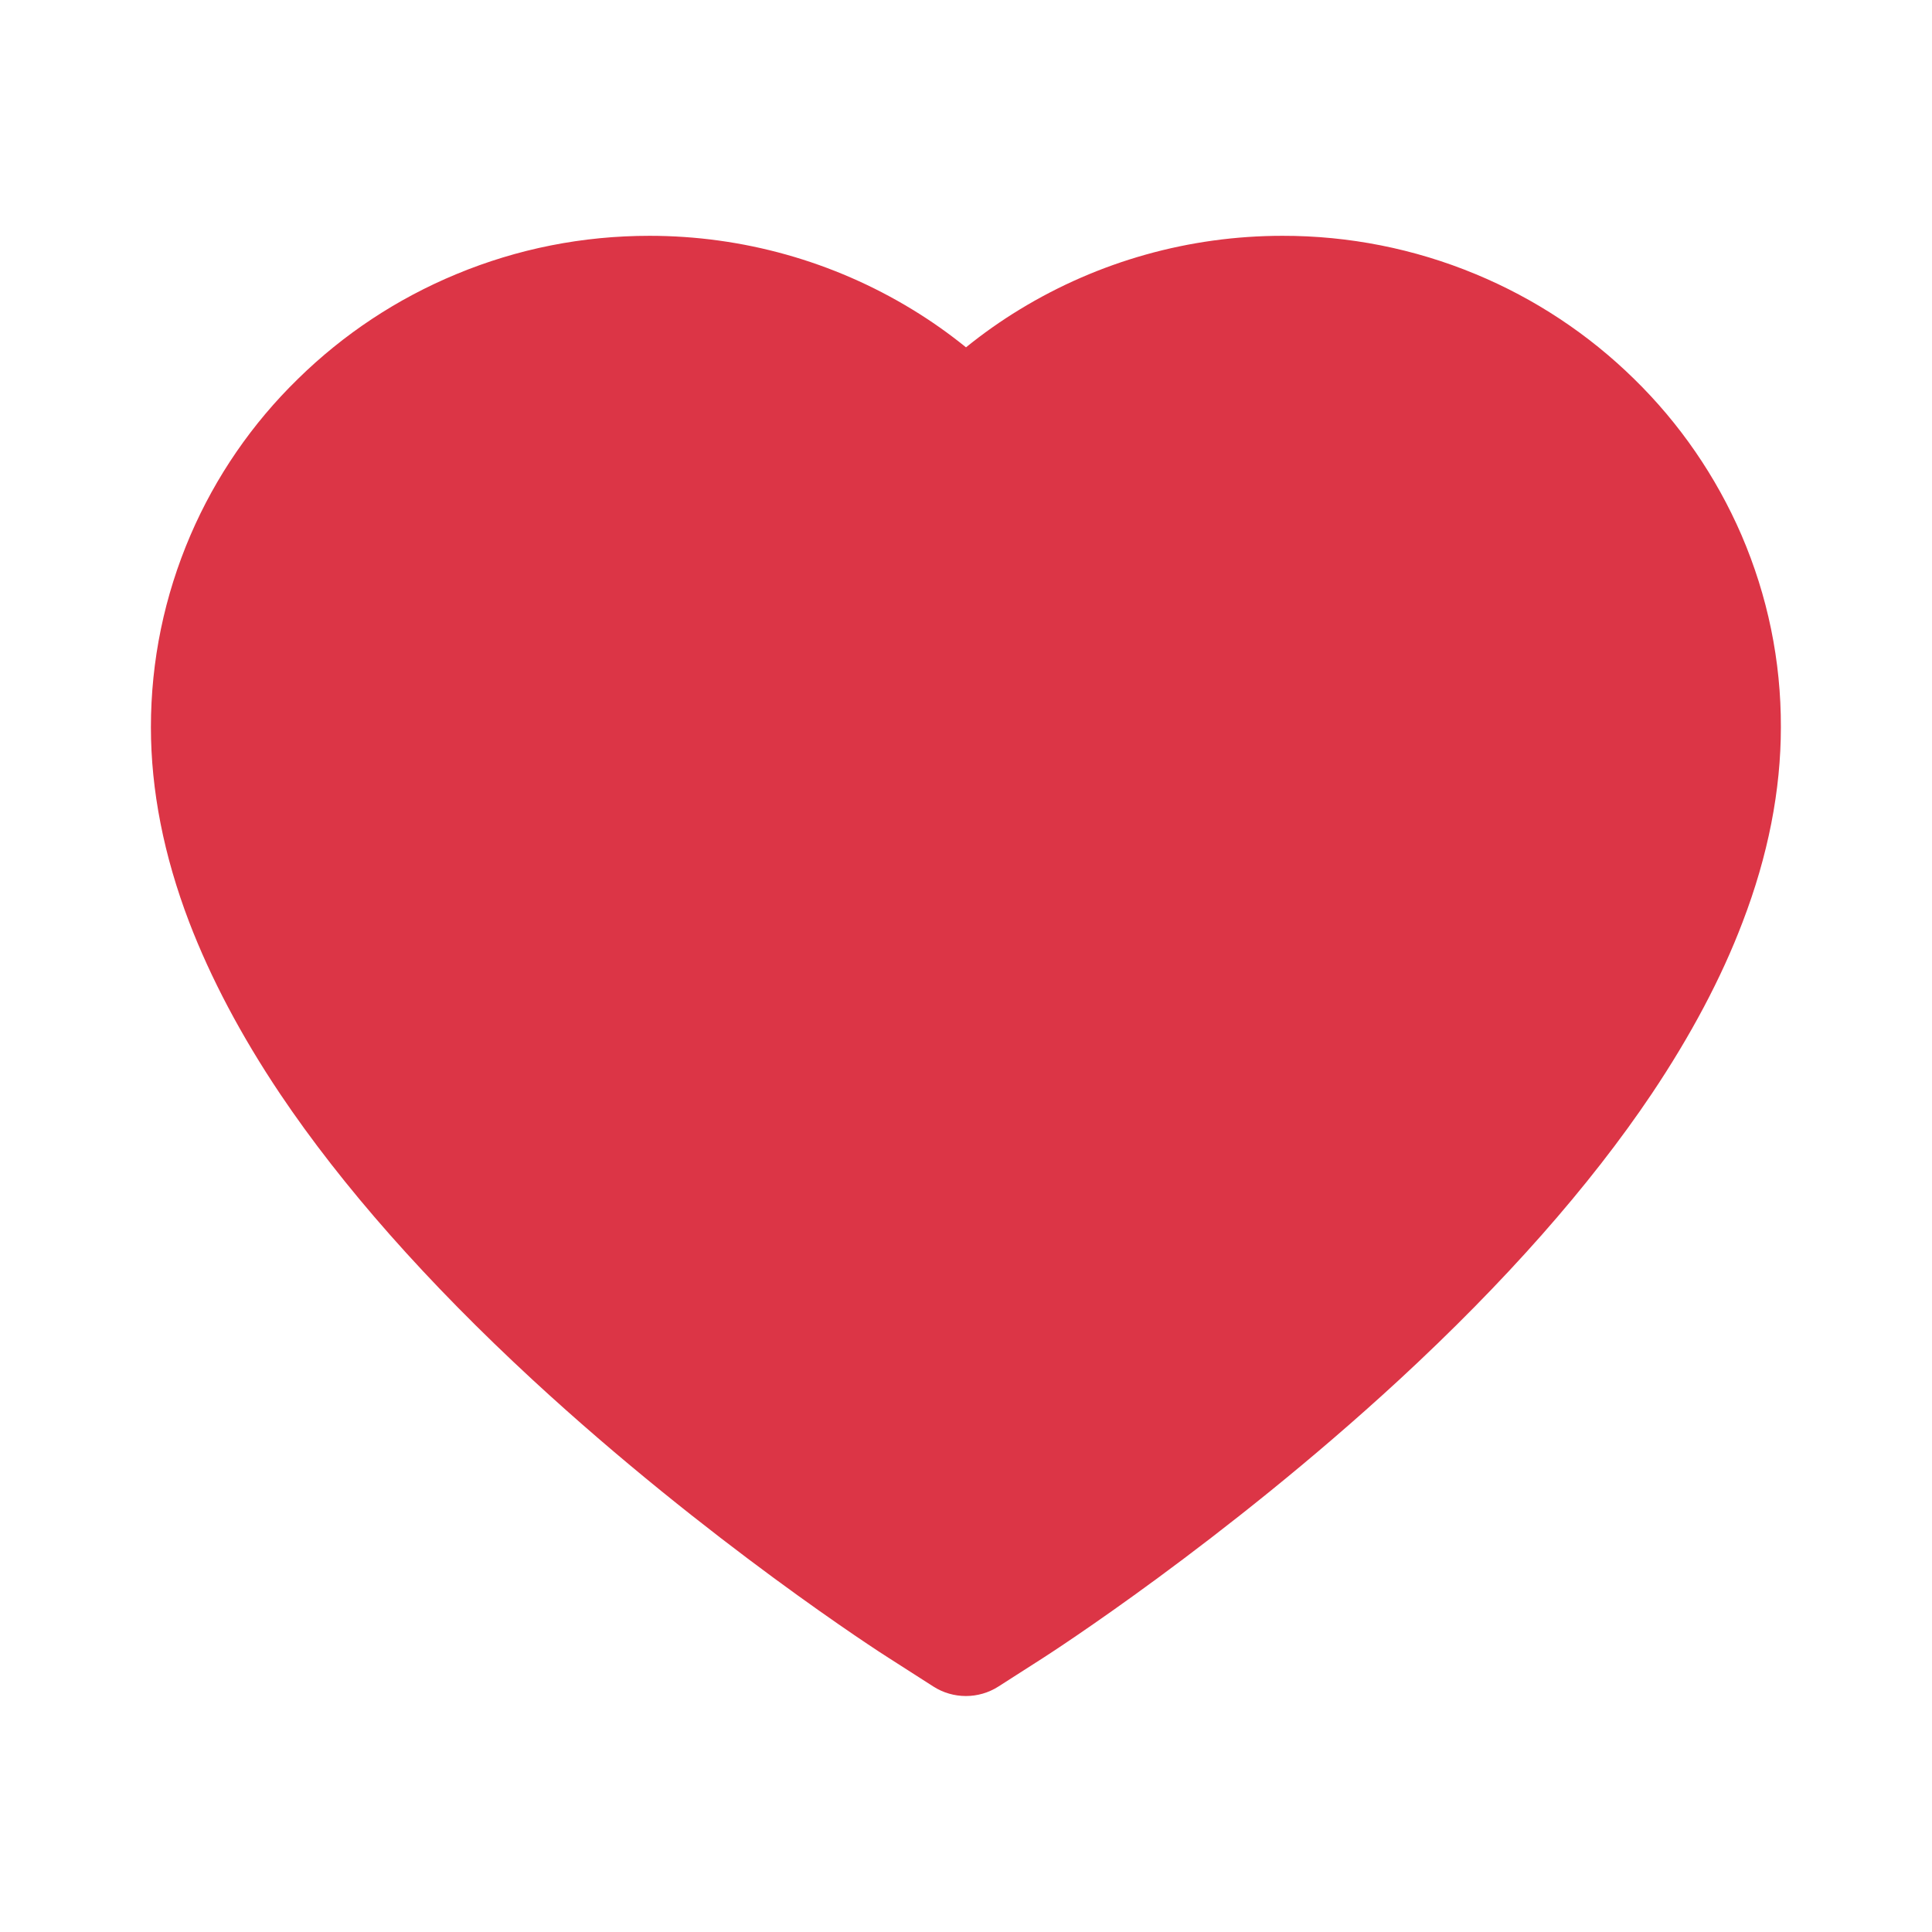 <svg width="10" height="10" viewBox="0 0 18 18" fill="none" xmlns="http://www.w3.org/2000/svg">
<g id="ant-design:heart-filled">
<path id="Vector" d="M16.225 4.985C15.989 4.44 15.649 3.945 15.224 3.53C14.799 3.113 14.298 2.782 13.748 2.554C13.177 2.317 12.566 2.196 11.948 2.197C11.081 2.197 10.236 2.435 9.501 2.883C9.325 2.99 9.158 3.108 9 3.236C8.842 3.108 8.675 2.99 8.499 2.883C7.764 2.435 6.919 2.197 6.052 2.197C5.428 2.197 4.823 2.317 4.252 2.554C3.7 2.783 3.203 3.111 2.776 3.53C2.35 3.945 2.01 4.439 1.775 4.985C1.531 5.553 1.406 6.156 1.406 6.776C1.406 7.362 1.526 7.972 1.763 8.592C1.962 9.111 2.246 9.649 2.61 10.192C3.187 11.051 3.98 11.948 4.964 12.857C6.595 14.363 8.211 15.404 8.279 15.446L8.696 15.713C8.88 15.831 9.118 15.831 9.302 15.713L9.719 15.446C9.787 15.402 11.401 14.363 13.034 12.857C14.019 11.948 14.811 11.051 15.388 10.192C15.752 9.649 16.038 9.111 16.235 8.592C16.473 7.972 16.592 7.362 16.592 6.776C16.594 6.156 16.469 5.553 16.225 4.985Z" fill="#DC3546"/>
</g>
</svg>
